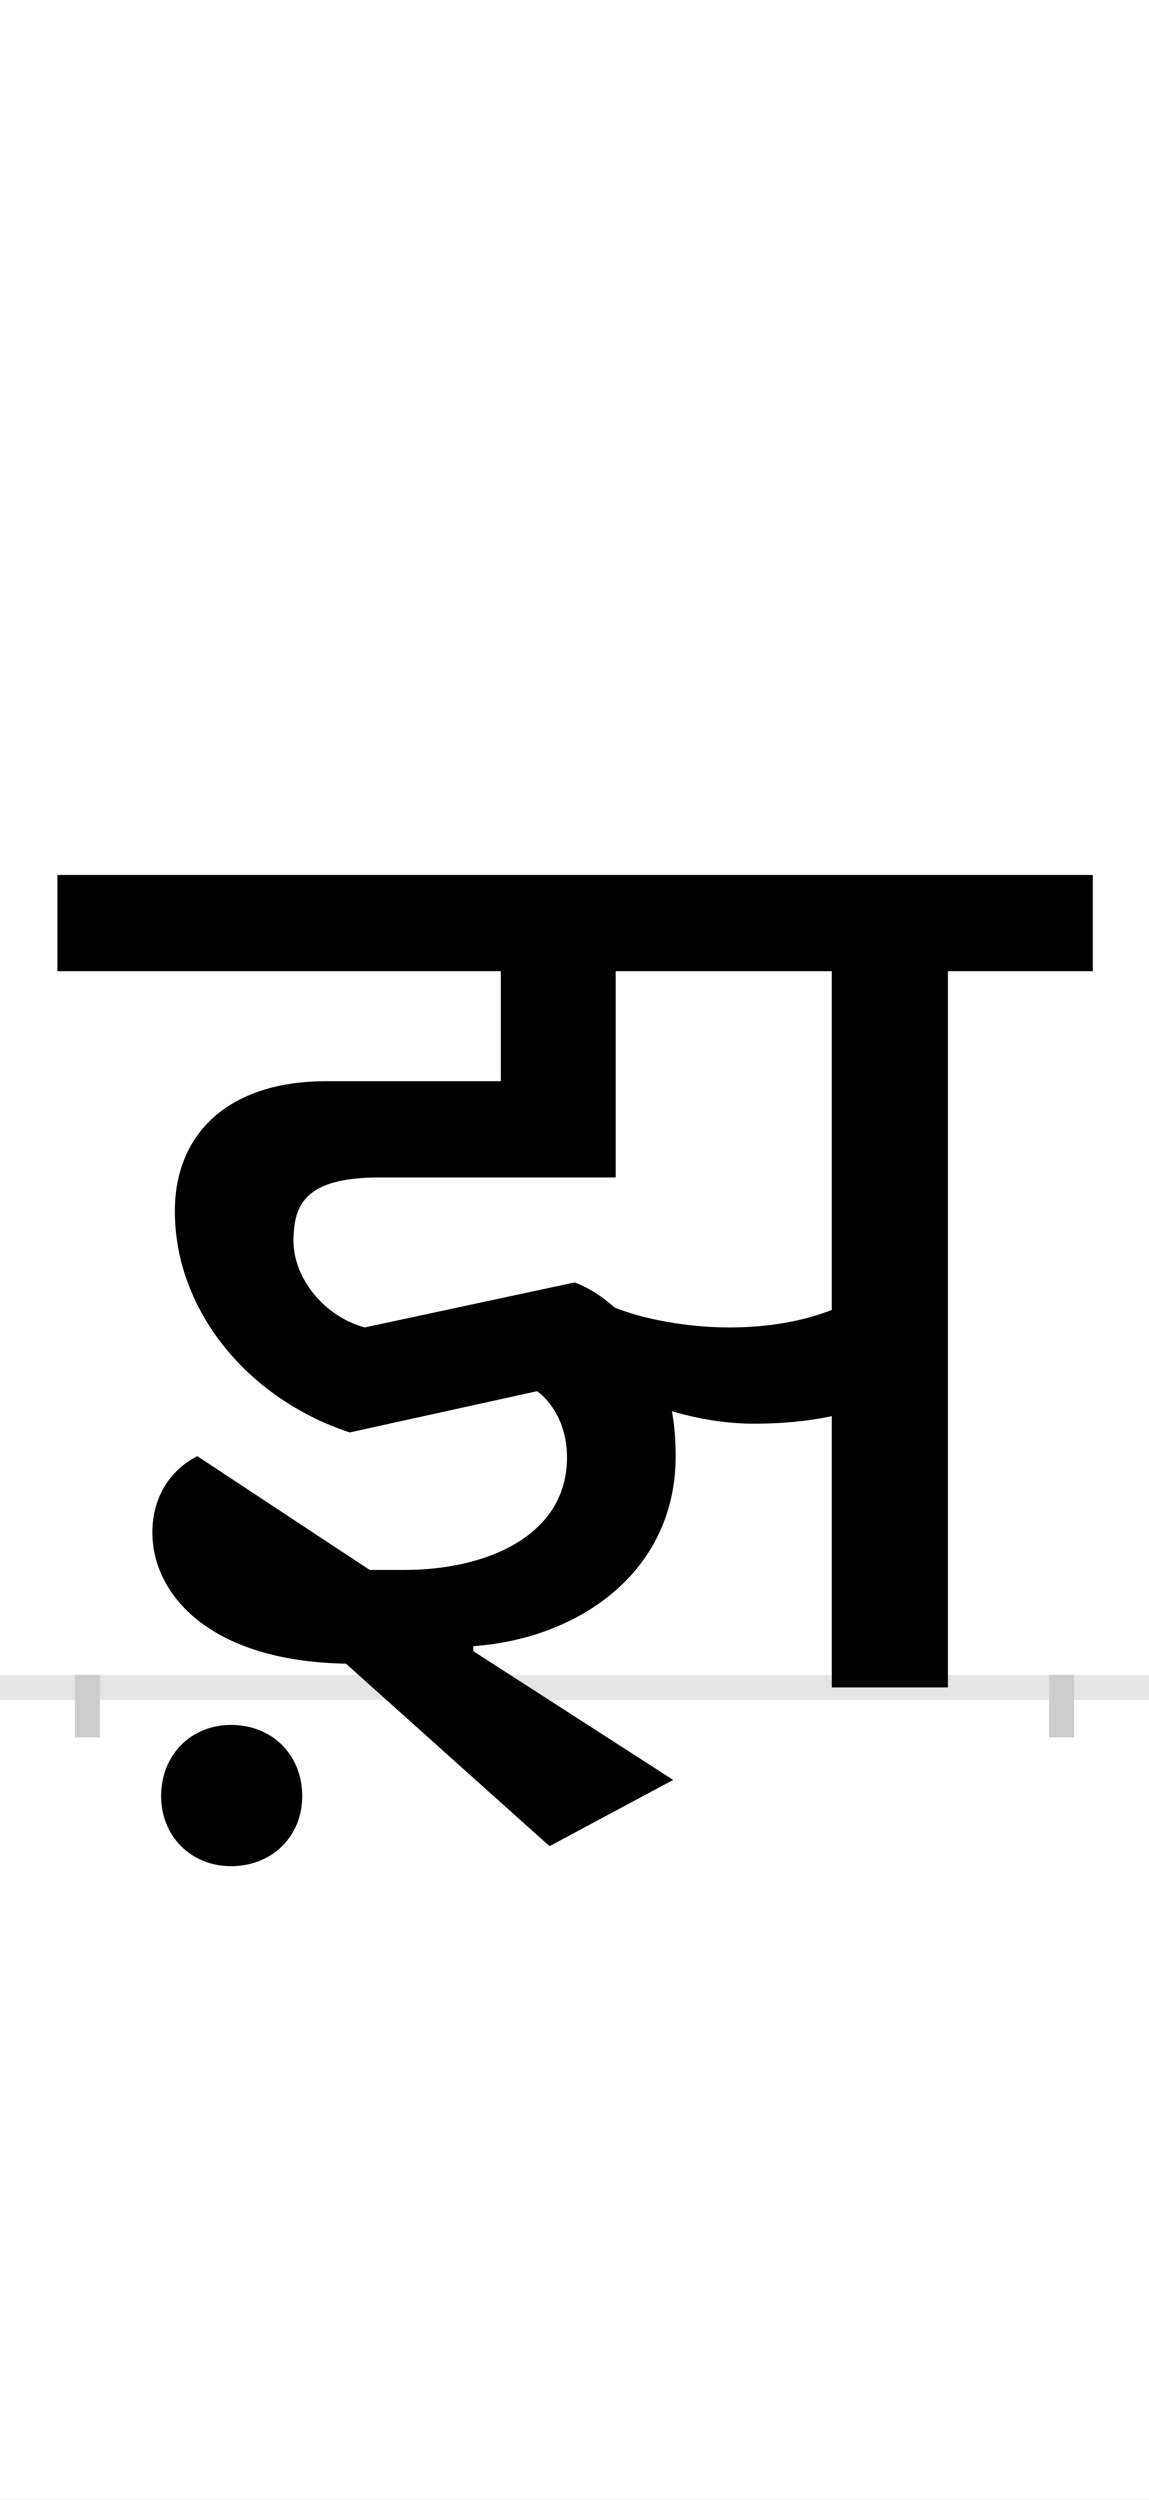 <?xml version="1.0" encoding="UTF-8"?>
<svg height="200.0" version="1.1" width="92.0" xmlns="http://www.w3.org/2000/svg" xmlns:xlink="http://www.w3.org/1999/xlink">
 <rect width="100%" height="100%" fill="#808080" stroke="none"/>
 <path d="M0,0 l92,0 l0,200 l-92,0 Z M0,0" fill="rgb(255,255,255)" transform="matrix(1,0,0,-1,0.0,200.0)"/>
 <path d="M0,0 l92,0" fill="none" stroke="rgb(229,229,229)" stroke-width="2" transform="matrix(1,0,0,-1,0.0,135.0)"/>
 <path d="M0,1 l0,-5" fill="none" stroke="rgb(204,204,204)" stroke-width="2" transform="matrix(1,0,0,-1,7.0,135.0)"/>
 <path d="M0,1 l0,-5" fill="none" stroke="rgb(204,204,204)" stroke-width="2" transform="matrix(1,0,0,-1,85.0,135.0)"/>
 <path d="M805,573 l0,77 l-829,0 l0,-77 l355,0 l0,-88 l-140,0 c-77,0,-121,-41,-121,-104 c0,-79,58,-150,140,-177 l150,33 c10,-7,24,-25,24,-53 c0,-63,-65,-90,-130,-90 l-28,0 l-138,91 c-20,-10,-36,-31,-36,-61 c0,-49,45,-103,155,-105 l163,-146 l99,53 l-160,103 l0,4 c84,6,162,59,162,152 c0,13,-1,25,-3,36 c20,-6,43,-10,66,-10 c22,0,43,2,62,6 l0,-217 l93,0 l0,573 Z M514,288 c-35,0,-70,7,-92,16 c-10,9,-21,16,-32,20 l-168,-36 c-33,9,-57,40,-57,69 c0,30,10,51,69,51 l189,0 l0,165 l173,0 l0,-271 c-23,-9,-51,-14,-82,-14 Z M59,-87 c0,-32,24,-56,56,-56 c33,0,57,24,57,56 c0,33,-24,57,-57,57 c-32,0,-56,-24,-56,-57 Z M59,-87" fill="rgb(0,0,0)" transform="matrix(0.1,0.0,0.0,-0.1,7.0,135.0)"/>
</svg>